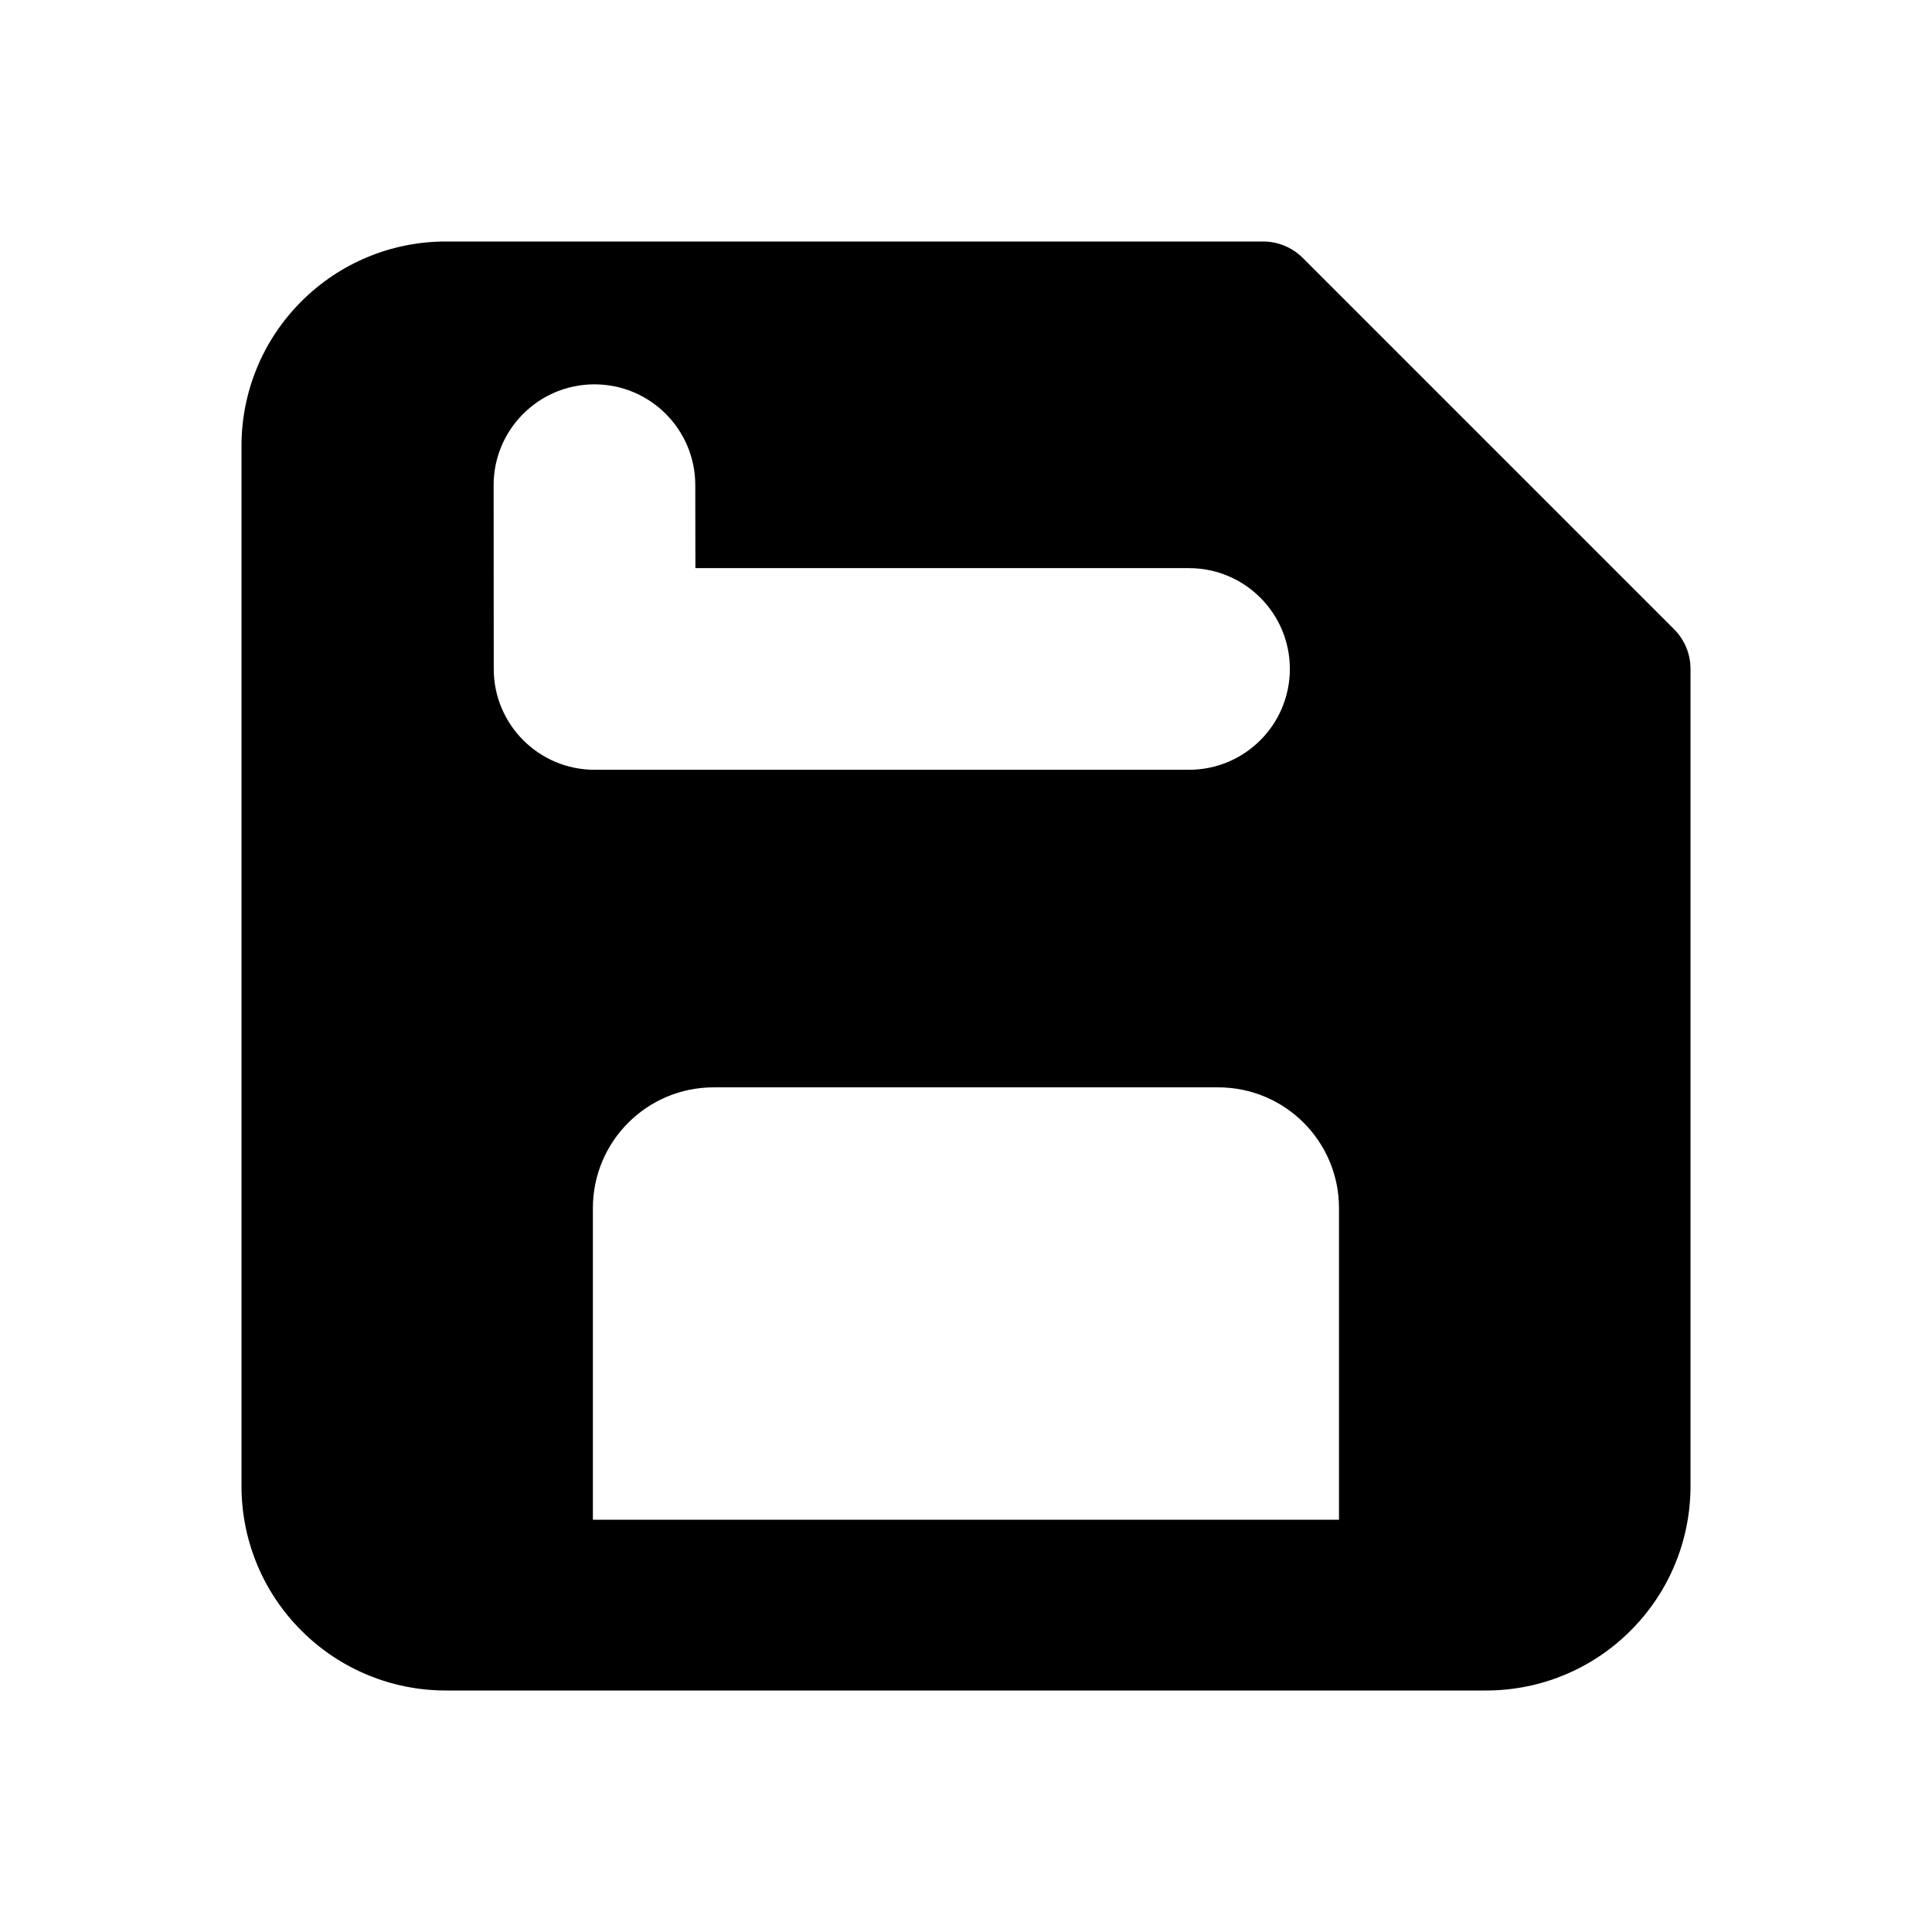 <svg width="16" height="16" viewBox="0 0 16 16" fill="none" xmlns="http://www.w3.org/2000/svg">
<path fill-rule="evenodd" clip-rule="evenodd" d="M3.692 2C3.243 2 2.813 2.178 2.496 2.496C2.178 2.813 2 3.243 2 3.692V12.308C2 12.757 2.178 13.187 2.496 13.504C2.813 13.822 3.243 14 3.692 14H12.308C12.757 14 13.187 13.822 13.504 13.504C13.822 13.187 14 12.757 14 12.308V5.538C14 5.416 13.951 5.299 13.865 5.212L10.788 2.135C10.701 2.049 10.584 2 10.461 2H3.692ZM4.91 10.005C4.91 9.453 5.358 9.005 5.91 9.005H10.089C10.642 9.005 11.089 9.453 11.089 10.005V12.586H4.91V10.005ZM5.758 4.018C5.758 3.556 5.384 3.183 4.923 3.183C4.462 3.183 4.088 3.557 4.088 4.018L4.089 5.54C4.089 6.001 4.463 6.375 4.924 6.375H9.847C10.308 6.375 10.682 6.001 10.682 5.54C10.682 5.079 10.308 4.705 9.847 4.705H5.759L5.758 4.018Z" fill="currentColor"/>
</svg>
